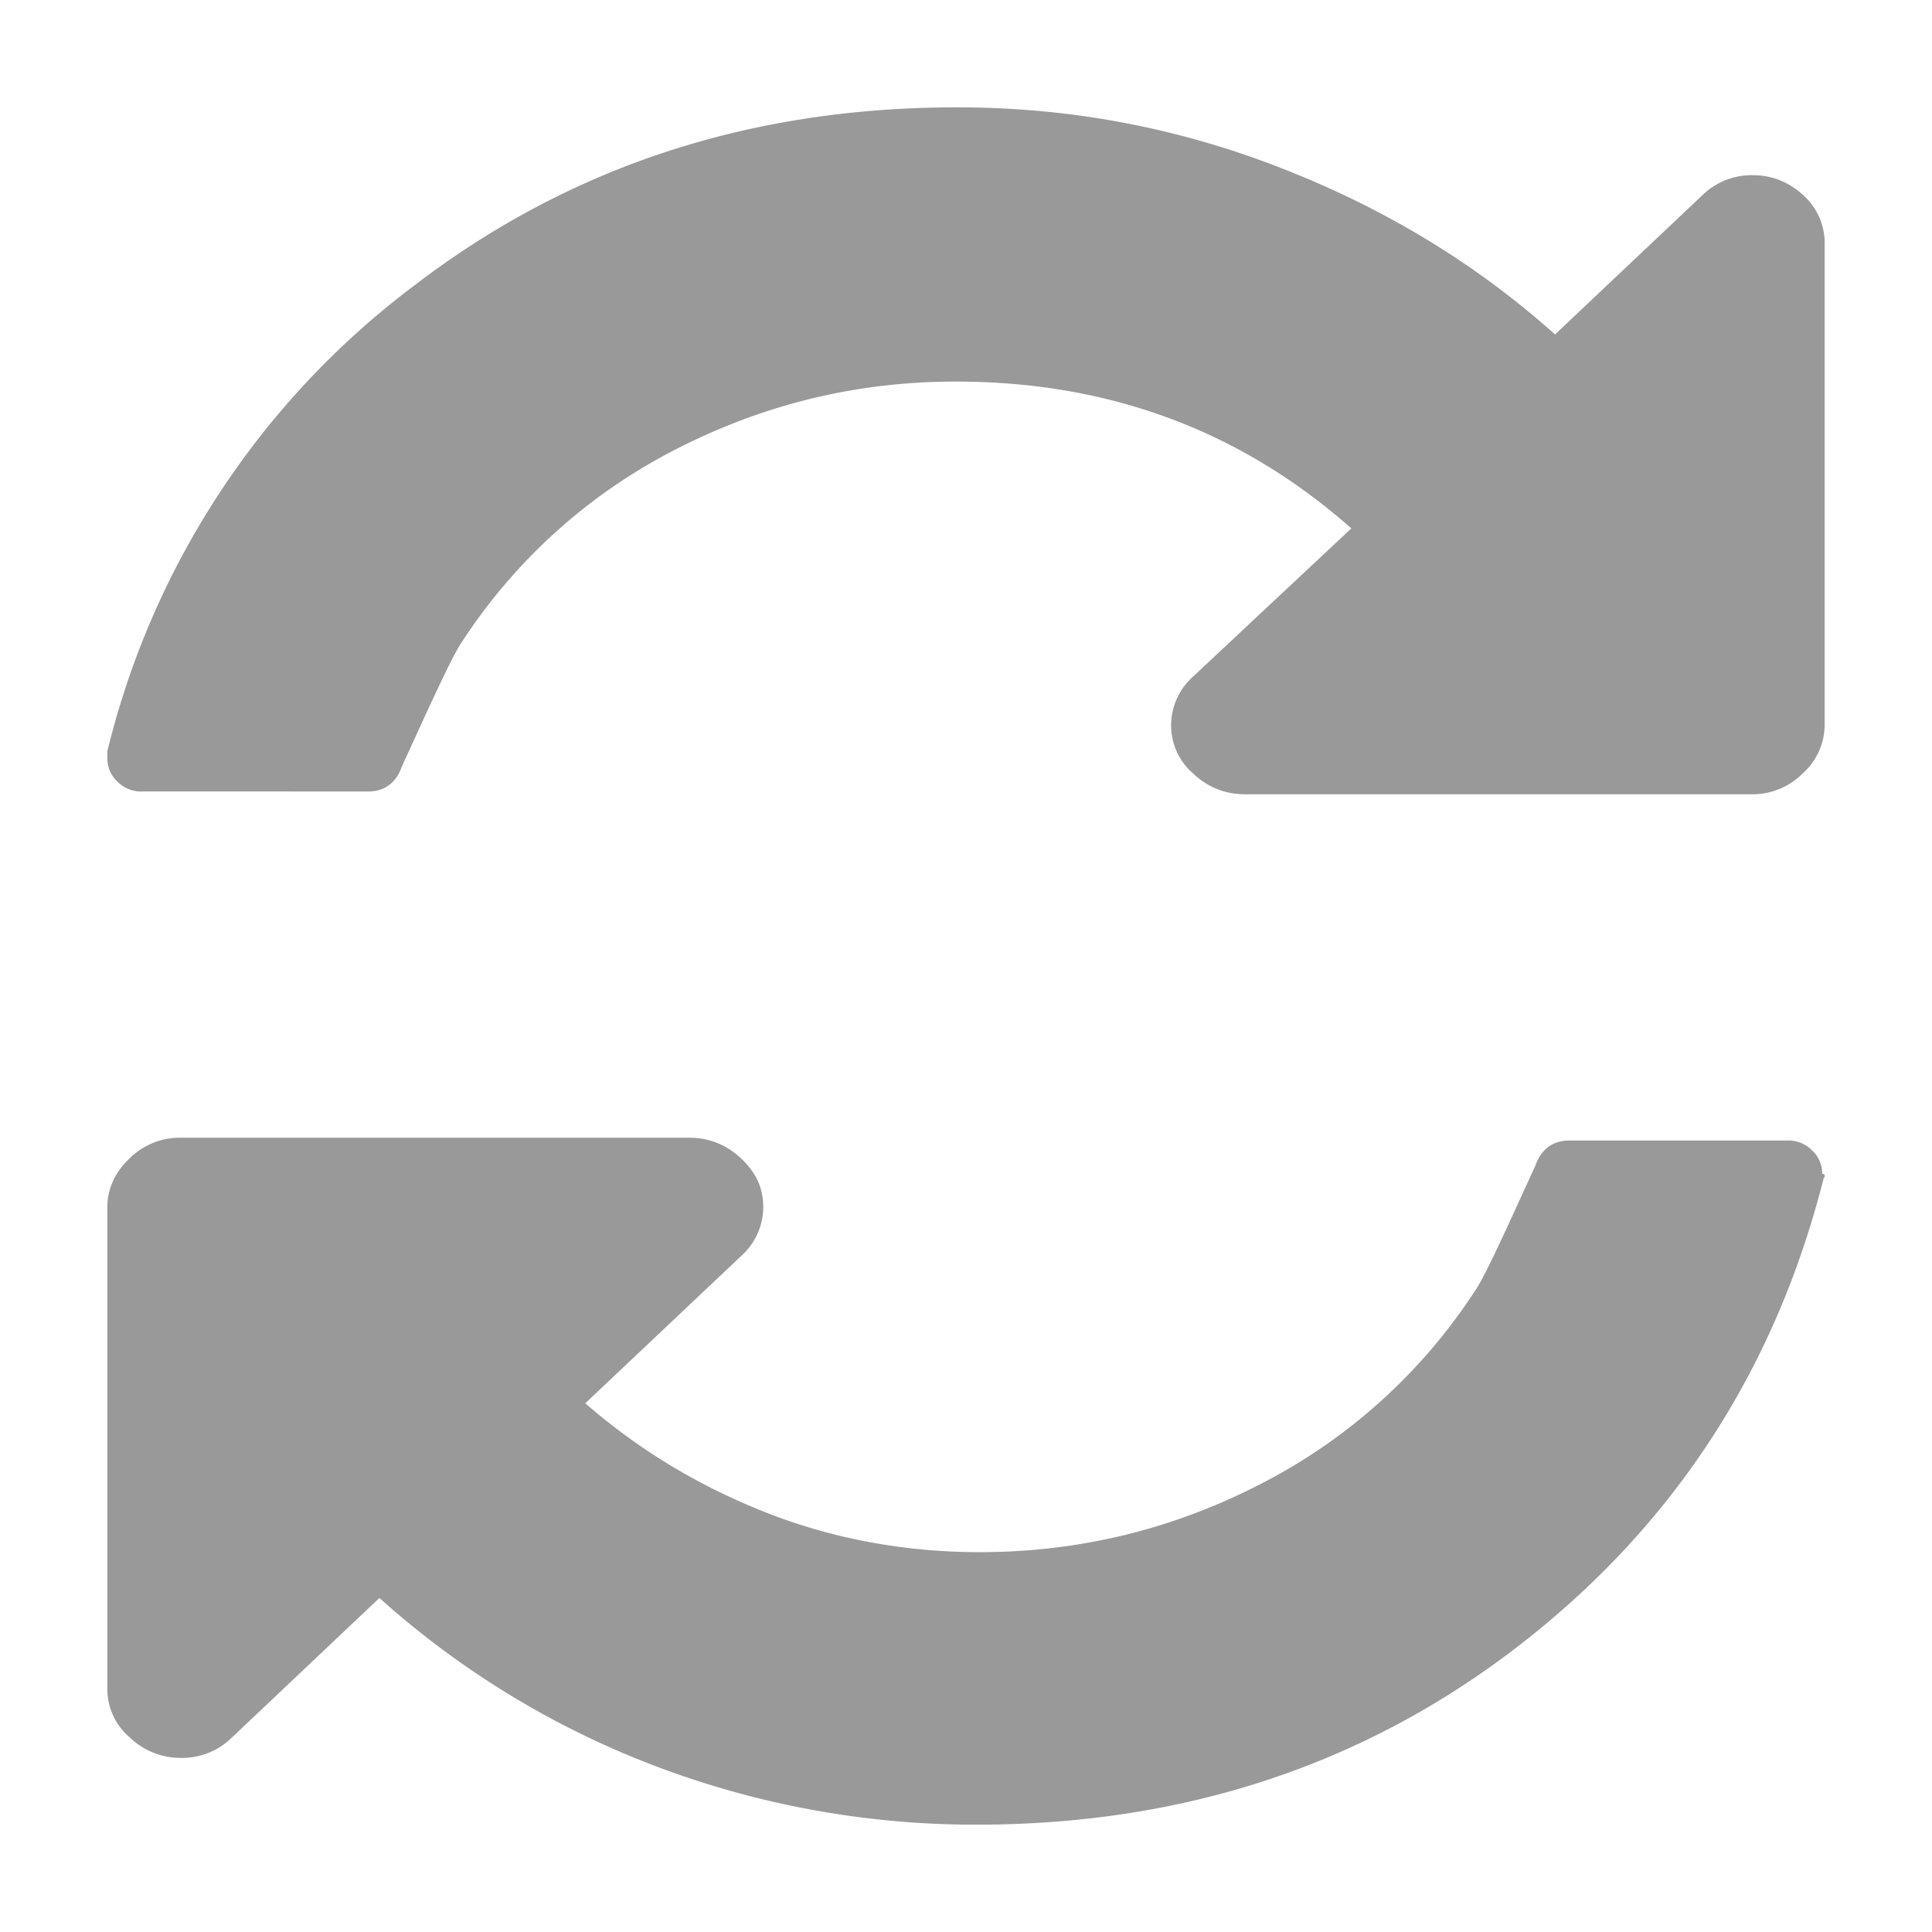 <?xml version="1.0" standalone="no"?><!DOCTYPE svg PUBLIC "-//W3C//DTD SVG 1.1//EN" "http://www.w3.org/Graphics/SVG/1.1/DTD/svg11.dtd"><svg t="1534388364187" class="icon" style="" viewBox="0 0 1024 1024" version="1.1" xmlns="http://www.w3.org/2000/svg" p-id="5615" xmlns:xlink="http://www.w3.org/1999/xlink" width="200" height="200"><defs><style type="text/css"></style></defs><path d="M966.599 624.412c-25.714 101.717-79.531 184.263-161.337 247.637C723.342 935.424 627.484 967.111 517.575 967.111a477.525 477.525 0 0 1-169.927-30.948 466.944 466.944 0 0 1-146.546-89.202l-77.938 73.728a37.604 37.604 0 0 1-27.307 11.036 38.912 38.912 0 0 1-27.307-11.036A33.678 33.678 0 0 1 56.889 894.862v-254.976c0-9.614 3.925-18.432 11.719-25.828a37.604 37.604 0 0 1 27.307-11.036h269.653c10.126 0 19.513 3.698 27.307 11.036 7.794 7.396 11.662 15.474 11.662 25.828a34.816 34.816 0 0 1-11.662 25.771l-82.66 78.108c28.843 25.088 60.871 44.26 96.711 58.254 35.84 13.995 74.012 20.651 112.242 20.651 53.76 0 103.652-12.516 150.414-36.864a296.619 296.619 0 0 0 112.242-101.717c4.722-6.599 14.791-28.729 31.972-66.332 3.129-8.818 9.387-13.255 17.92-13.255h115.371a17.636 17.636 0 0 1 13.255 5.12 16.782 16.782 0 0 1 5.461 12.516c1.593 0 1.593 1.536 0.796 2.276zM967.111 130.276v254.009a34.702 34.702 0 0 1-11.662 25.657 37.49 37.49 0 0 1-27.193 11.036h-268.686a38.798 38.798 0 0 1-27.193-11.036 33.564 33.564 0 0 1-11.662-25.657 34.702 34.702 0 0 1 11.662-25.714l83.854-78.507c-58.994-52.167-128.91-77.824-209.692-77.824-53.589 0-103.253 12.516-149.845 36.693a295.538 295.538 0 0 0-111.844 101.262c-4.665 6.656-14.791 28.672-31.858 66.105-3.129 8.818-9.33 13.198-17.863 13.198H75.548a17.522 17.522 0 0 1-13.198-5.12 16.725 16.725 0 0 1-5.461-12.516V398.222a438.044 438.044 0 0 1 162.304-246.613C301.511 88.462 397.084 56.889 507.335 56.889c58.254 0 114.916 10.24 170.098 31.573 55.182 21.276 104.107 50.631 146.773 88.804l77.653-73.387a37.49 37.49 0 0 1 27.193-11.036c10.126 0 19.399 3.698 27.193 11.036A34.361 34.361 0 0 1 967.111 130.276z" fill="#999999" p-id="5616"></path></svg>